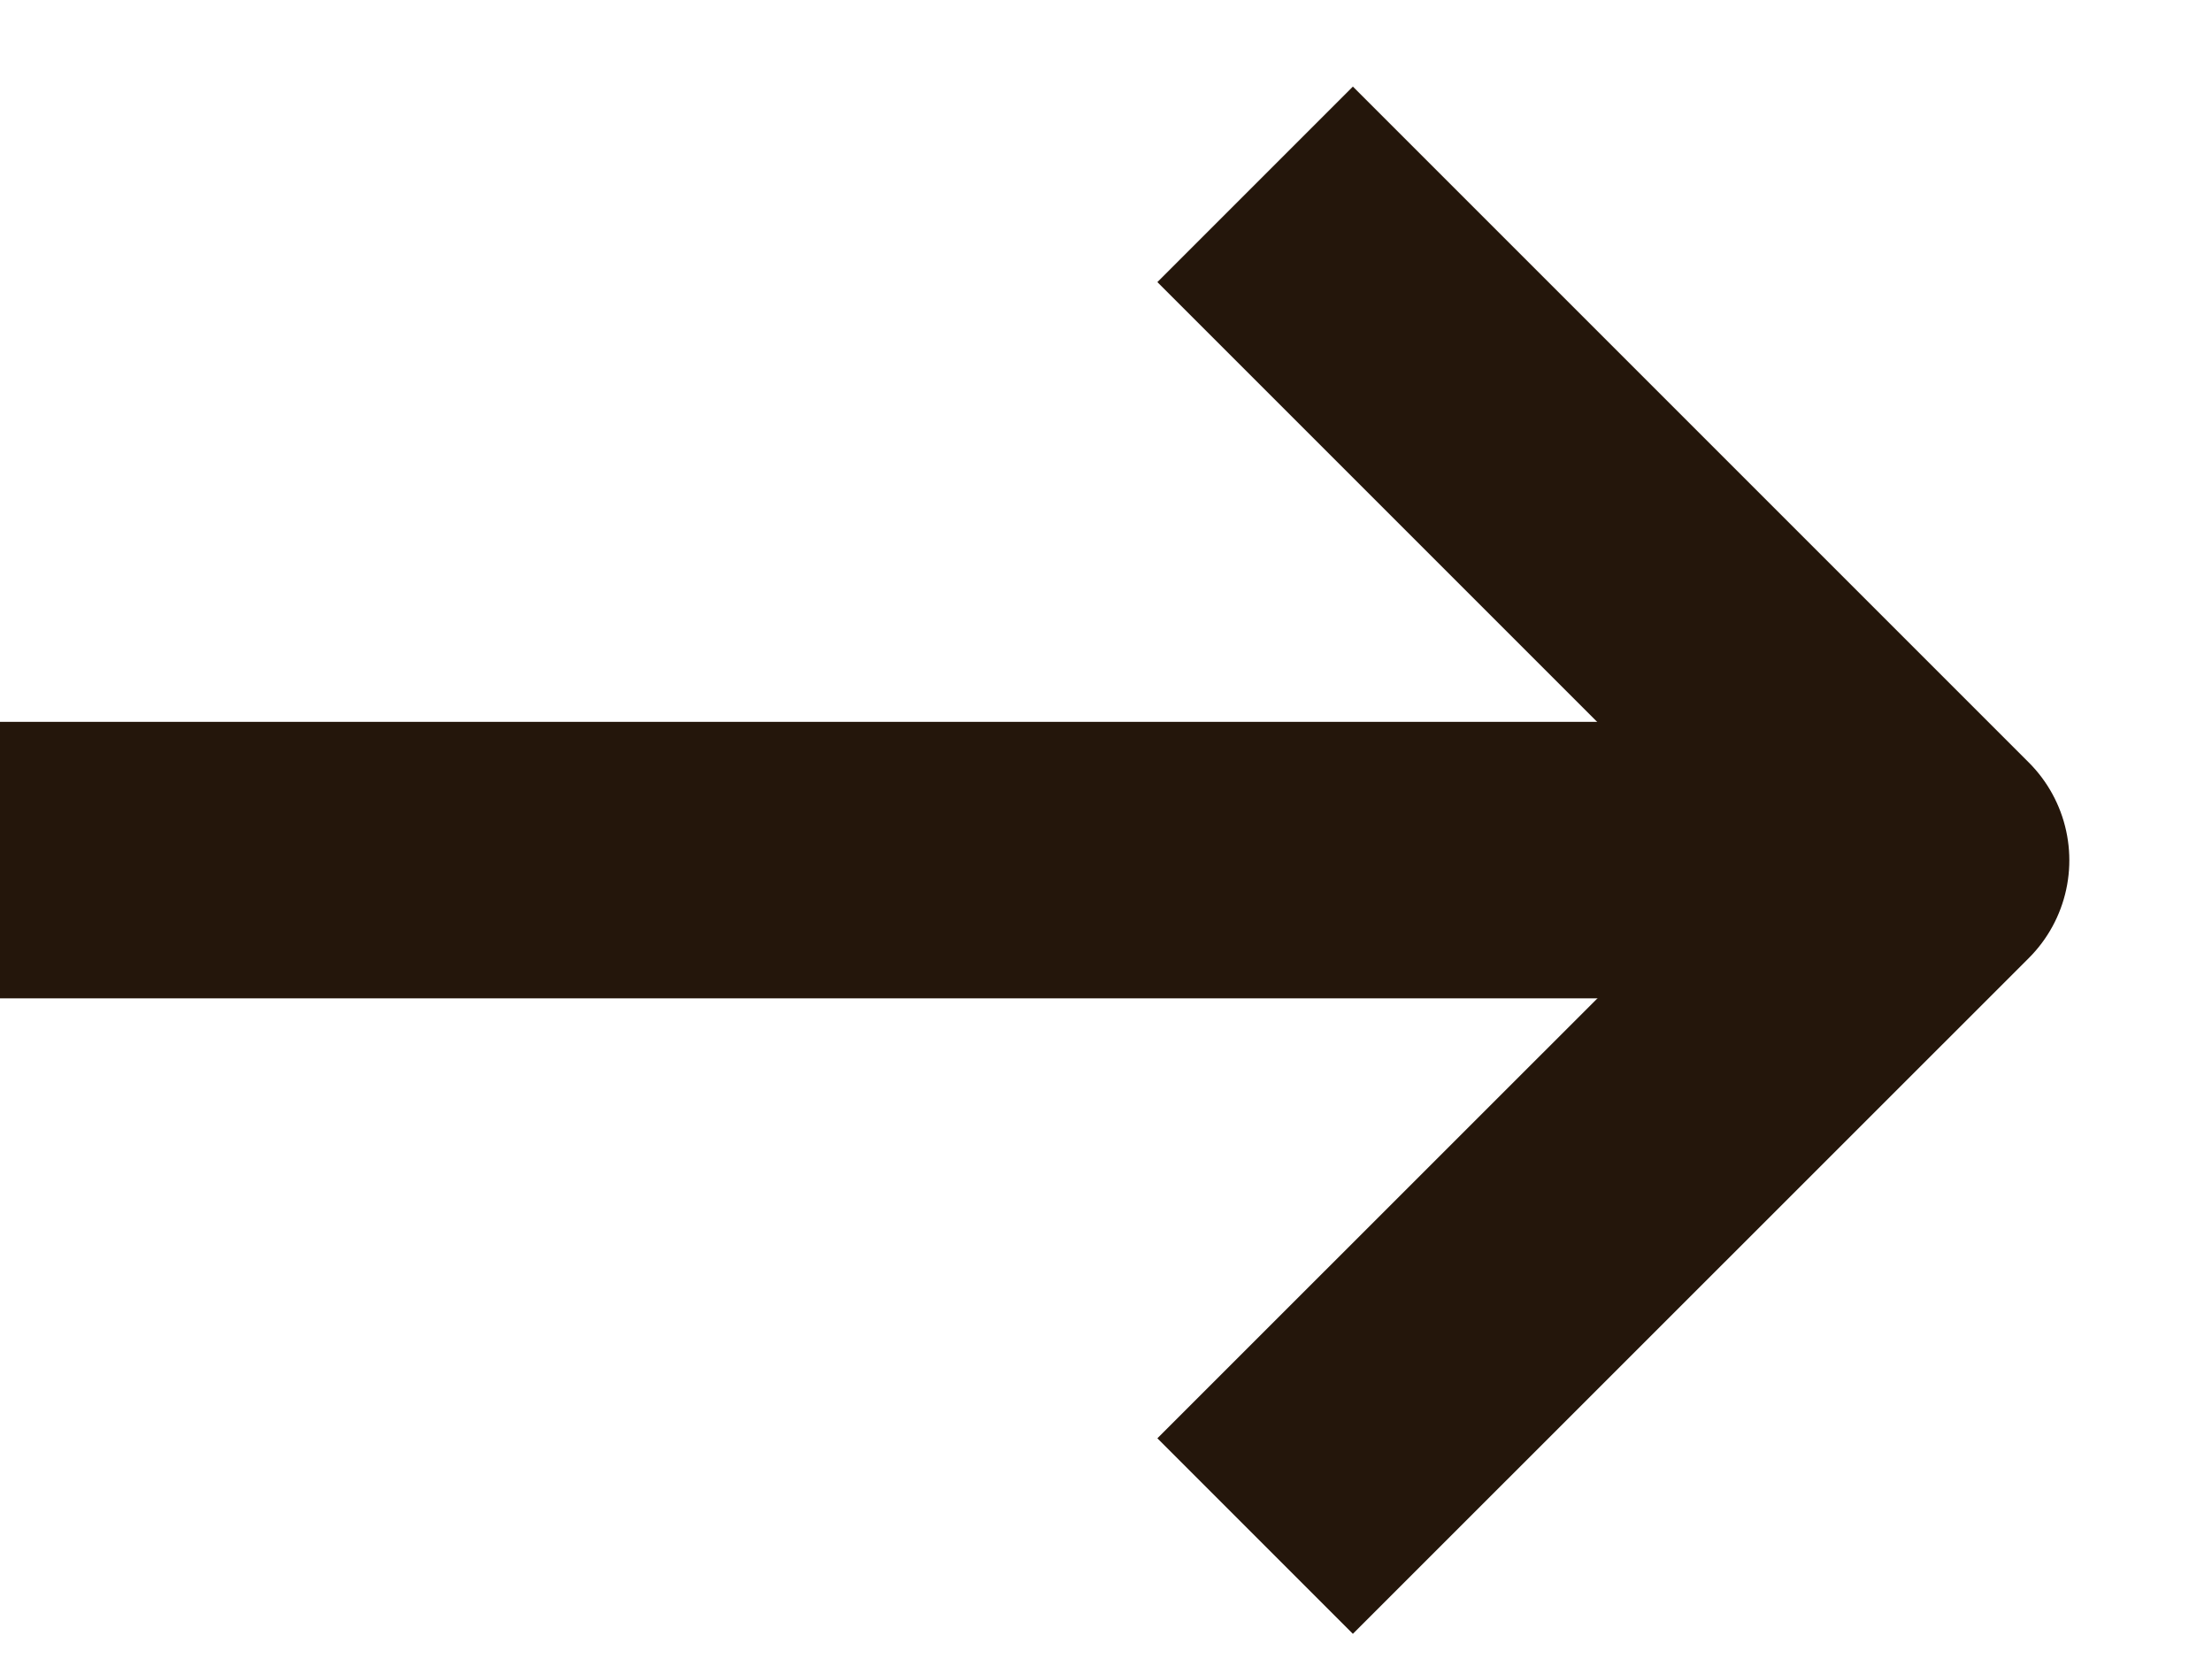 <svg width="12" height="9" viewBox="0 0 12 9" fill="none" xmlns="http://www.w3.org/2000/svg">
<path d="M0 4.666H9.952" stroke="#24160B" stroke-width="1.5"/>
<path d="M6.809 1L10.476 4.667L6.809 8.333" stroke="#24160B" stroke-width="1.5" stroke-linejoin="round"/>
</svg>
